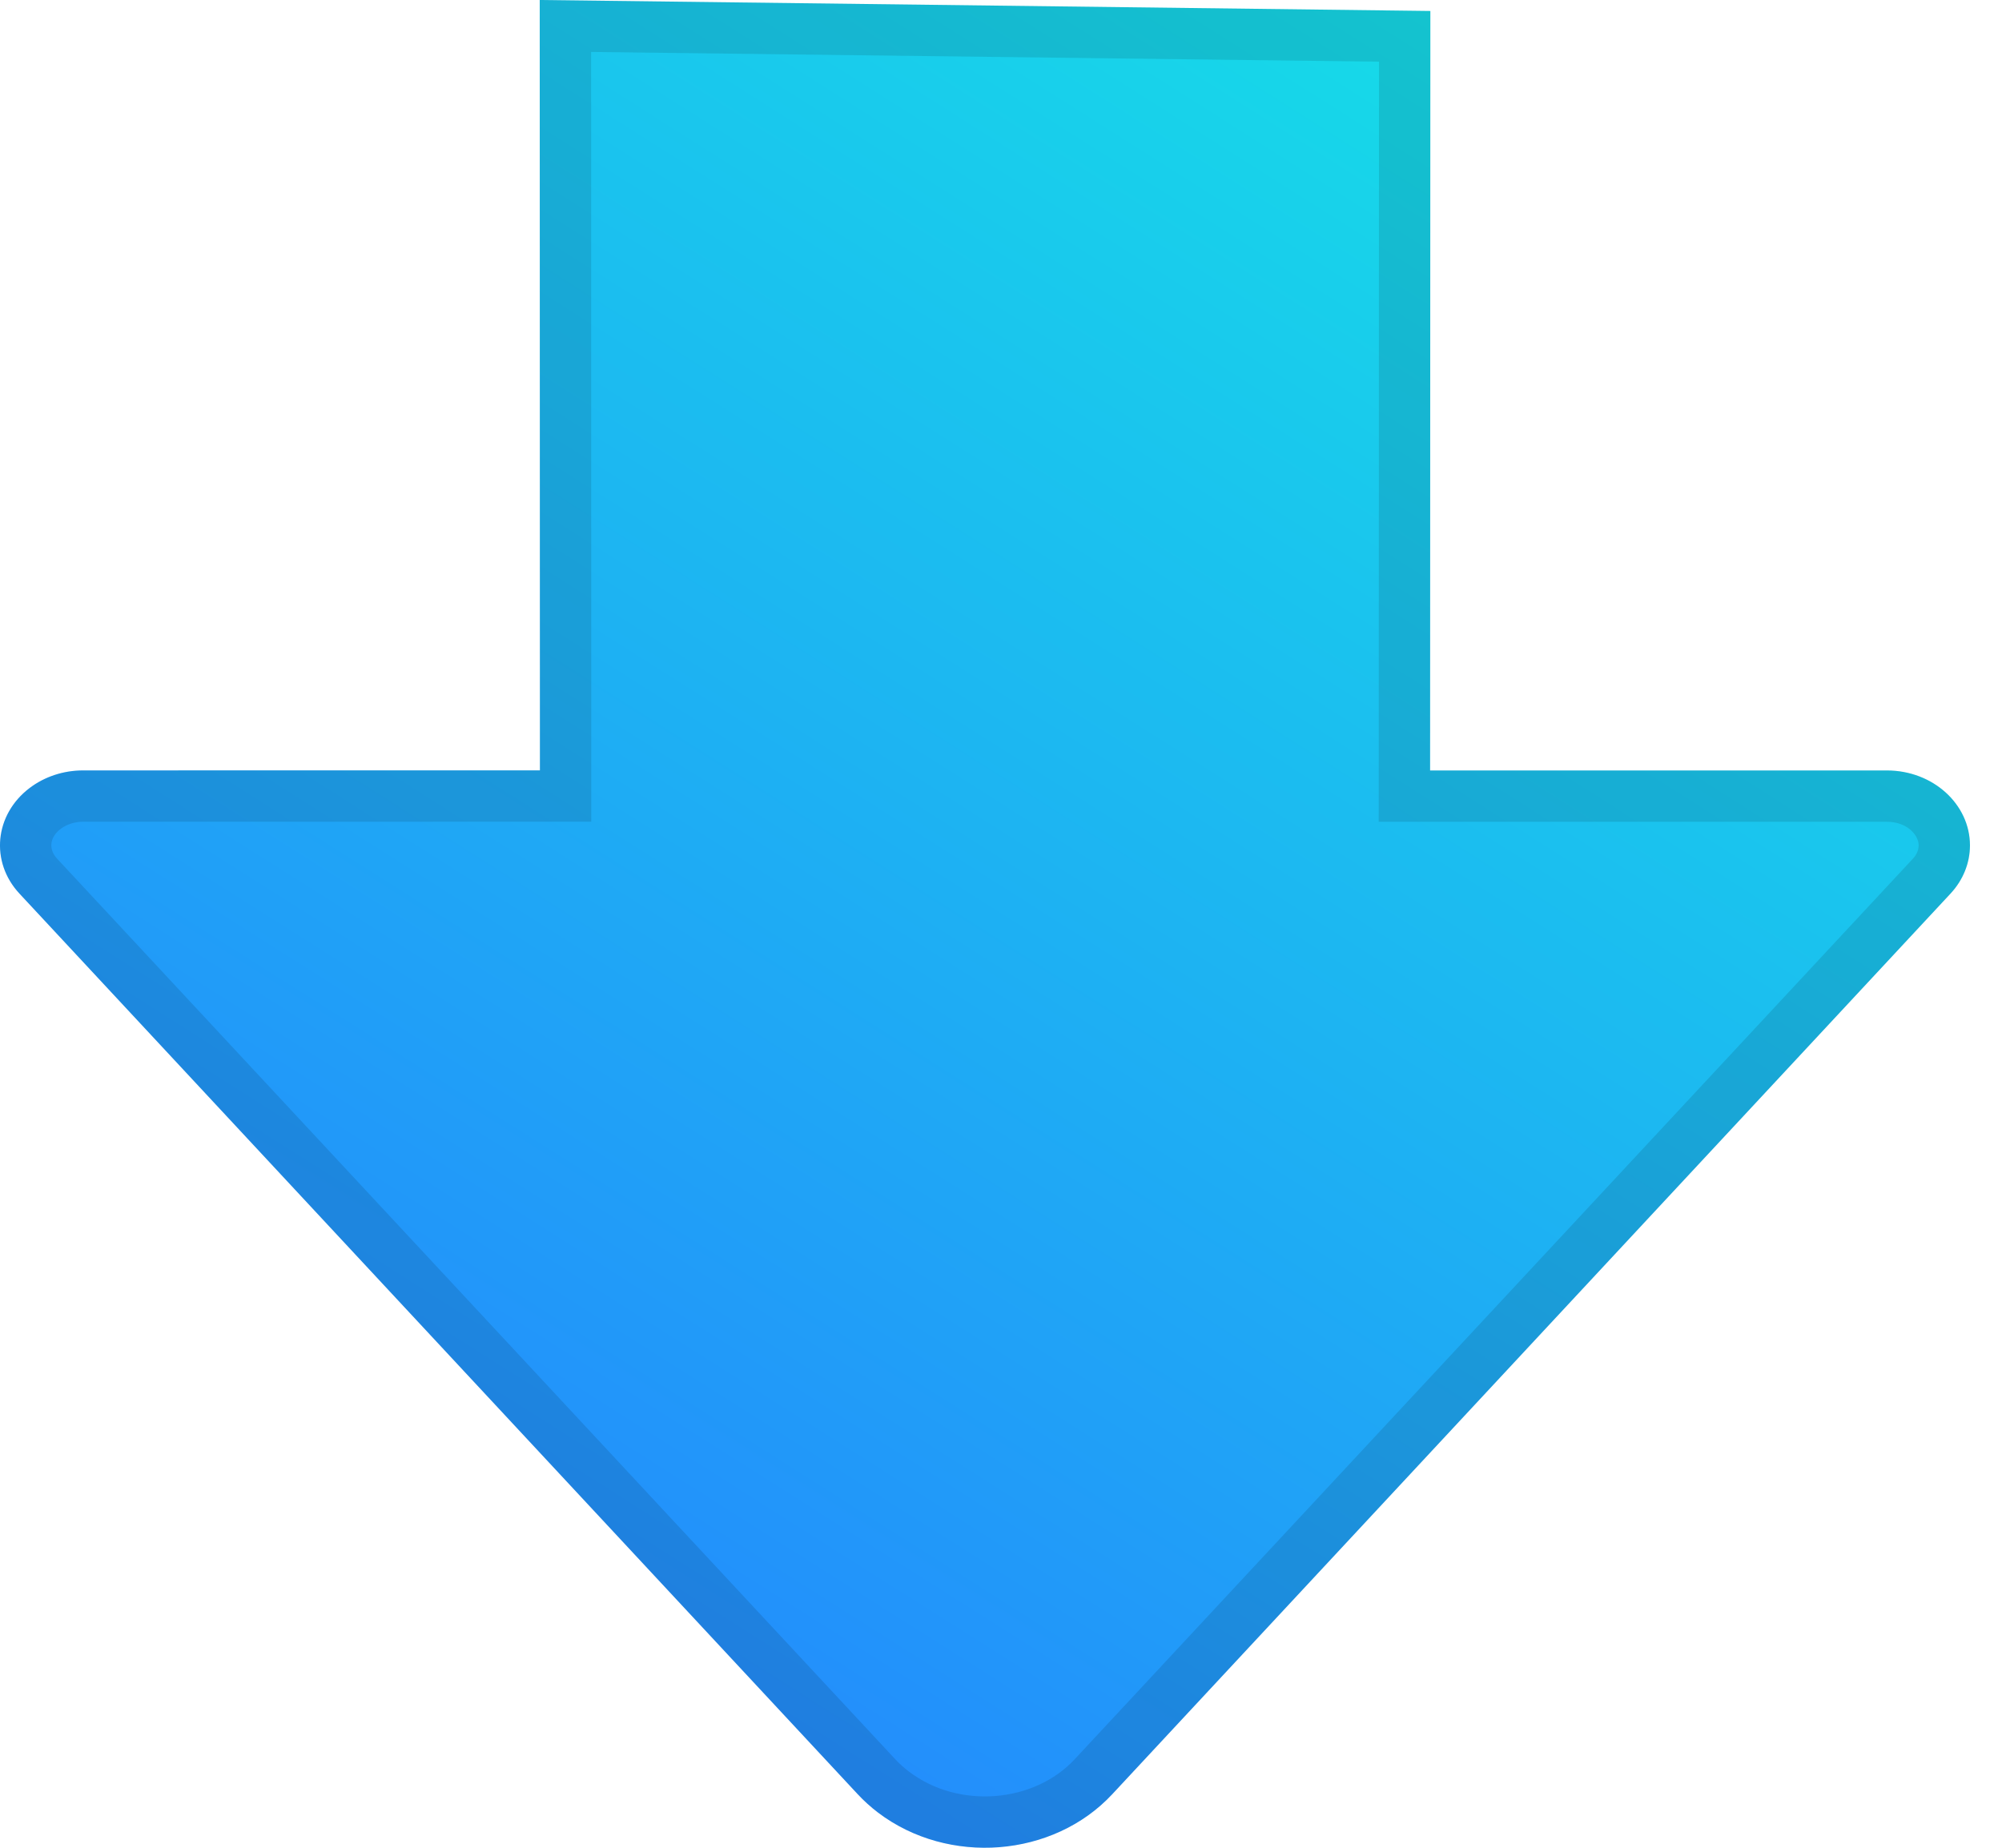 <svg width="39" height="36" viewBox="0 0 39 36" fill="none" xmlns="http://www.w3.org/2000/svg">
<path fill-rule="evenodd" clip-rule="evenodd" d="M38.376 16.471C38.376 16.815 38.242 17.147 37.997 17.41L21.667 34.957C20.517 36.193 18.476 36.353 17.106 35.316C16.963 35.207 16.83 35.087 16.709 34.957L0.379 17.41C-0.196 16.792 -0.107 15.871 0.578 15.352C0.869 15.131 1.238 15.01 1.618 15.01L10.518 15.009L10.514 -1.21785e-06L27.864 0.214L27.859 15.011L36.757 15.011C37.651 15.011 38.376 15.665 38.376 16.471Z" fill="url(#paint0_linear)"/>
<path d="M10.518 15.509L11.018 15.509L11.018 15.009L11.015 0.506L27.364 0.708L27.359 15.011L27.358 15.511L27.859 15.511L36.757 15.511C37.425 15.511 37.876 15.988 37.876 16.471C37.876 16.682 37.794 16.895 37.631 17.07L21.301 34.617C20.331 35.659 18.579 35.804 17.408 34.917C17.287 34.825 17.176 34.725 17.075 34.617L0.745 17.069C0.379 16.675 0.423 16.097 0.88 15.751C1.081 15.598 1.342 15.51 1.618 15.51L10.518 15.509Z" stroke="black" stroke-opacity="0.11"/>
<defs>
<linearGradient id="paint0_linear" x1="8.959" y1="36" x2="36.781" y2="-7.918" gradientUnits="userSpaceOnUse">
<stop stop-color="#2582FF"/>
<stop offset="1" stop-color="#12F5E1"/>
</linearGradient>
</defs>
</svg>
